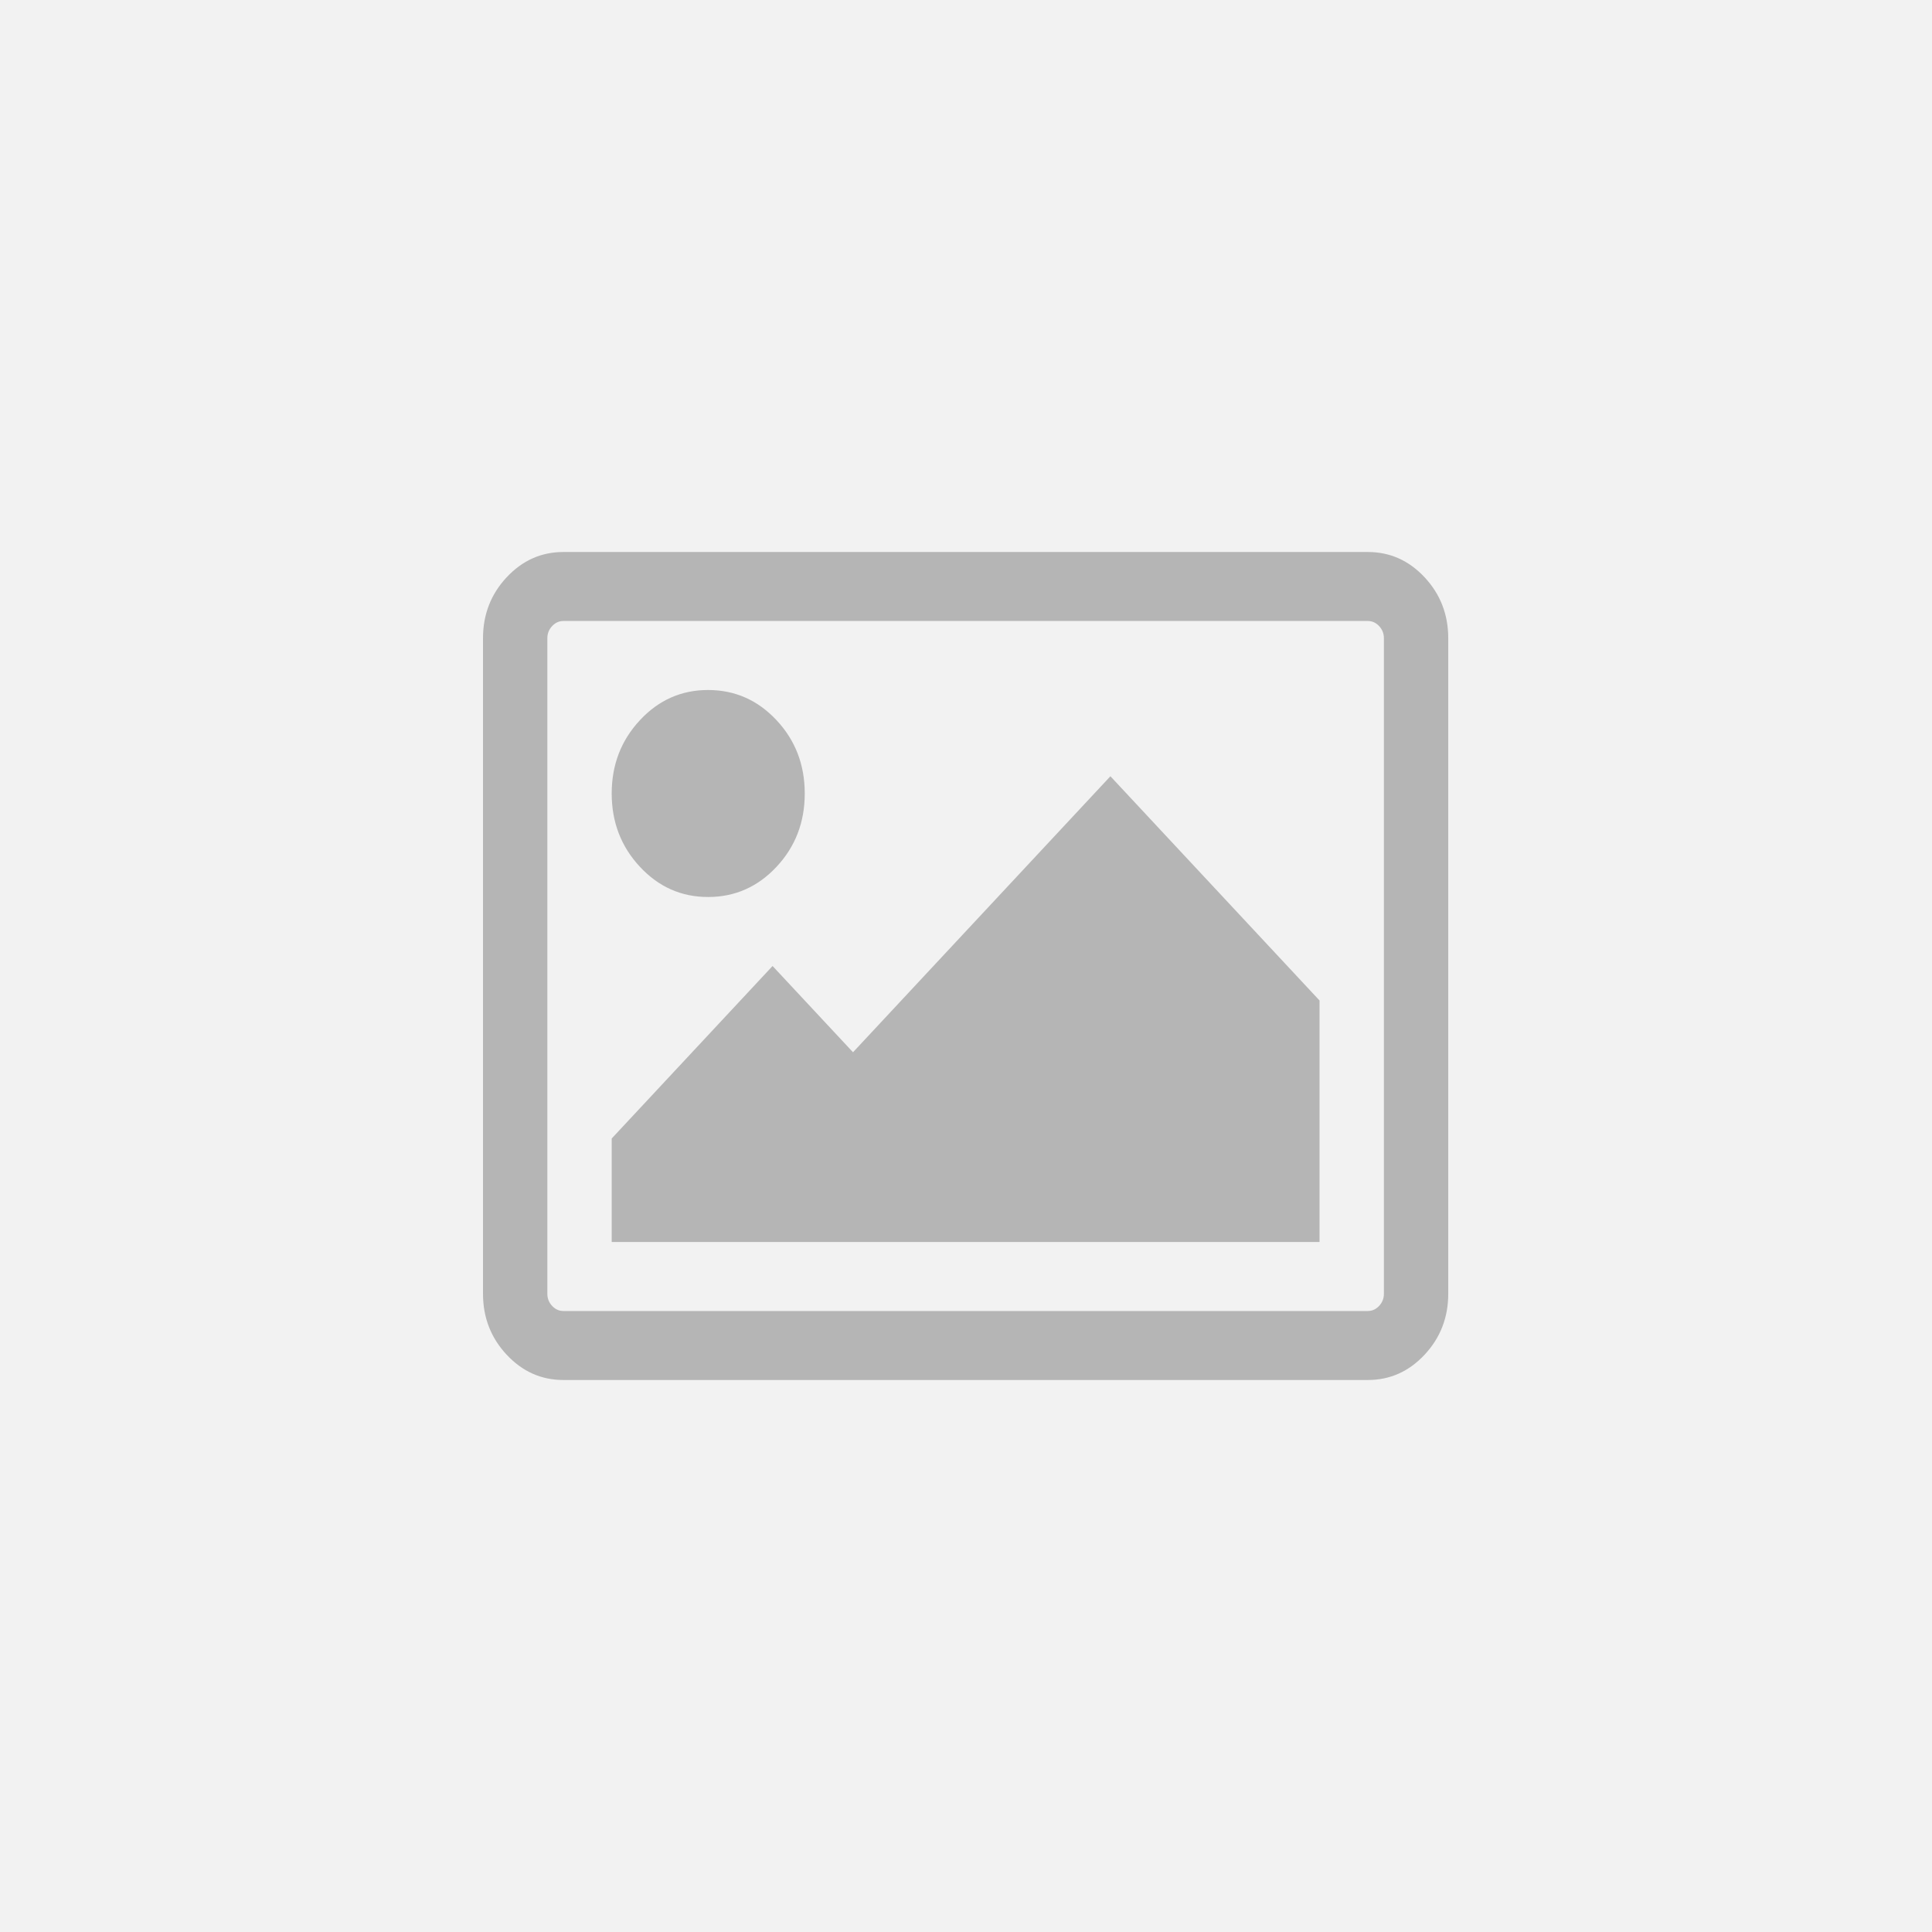 <svg width="220" height="220" viewBox="0 0 220 220" fill="none" xmlns="http://www.w3.org/2000/svg">
<rect width="220" height="220" fill="#F2F2F2"/>
<g clip-path="url(#clip0_5381_14322)">
<path d="M91.638 90.357C91.638 93.631 90.568 96.412 88.428 98.701C86.289 100.991 83.695 102.138 80.647 102.143C77.598 102.148 75.004 101.001 72.865 98.701C70.725 96.402 69.655 93.621 69.655 90.357C69.655 87.094 70.725 84.312 72.865 82.013C75.004 79.713 77.598 78.566 80.647 78.572C83.695 78.577 86.289 79.724 88.428 82.013C90.568 84.302 91.638 87.083 91.638 90.357ZM150.259 113.929V141.429H69.655V129.643L87.974 110L97.134 119.822L126.444 88.393L150.259 113.929ZM155.755 70.714H64.159C63.661 70.714 63.231 70.908 62.87 71.296C62.508 71.683 62.328 72.144 62.328 72.679V147.322C62.328 147.856 62.508 148.317 62.87 148.704C63.231 149.092 63.661 149.286 64.159 149.286H155.755C156.253 149.286 156.683 149.092 157.044 148.704C157.406 148.317 157.587 147.856 157.587 147.322V72.679C157.587 72.144 157.406 71.683 157.044 71.296C156.683 70.908 156.253 70.714 155.755 70.714ZM164.914 72.679V147.322C164.914 150.024 164.018 152.337 162.225 154.259C160.432 156.182 158.275 157.143 155.755 157.143H64.159C61.639 157.143 59.482 156.182 57.689 154.259C55.896 152.337 55 150.024 55 147.322V72.679C55 69.976 55.896 67.663 57.689 65.741C59.482 63.818 61.639 62.857 64.159 62.857H155.755C158.275 62.857 160.432 63.818 162.225 65.741C164.018 67.663 164.914 69.976 164.914 72.679Z" fill="black" fill-opacity="0.25"/>
</g>
<defs>
<clipPath id="clip0_5381_14322">
<rect width="110" height="110" fill="white" transform="translate(55 55)"/>
</clipPath>
</defs>
</svg>
